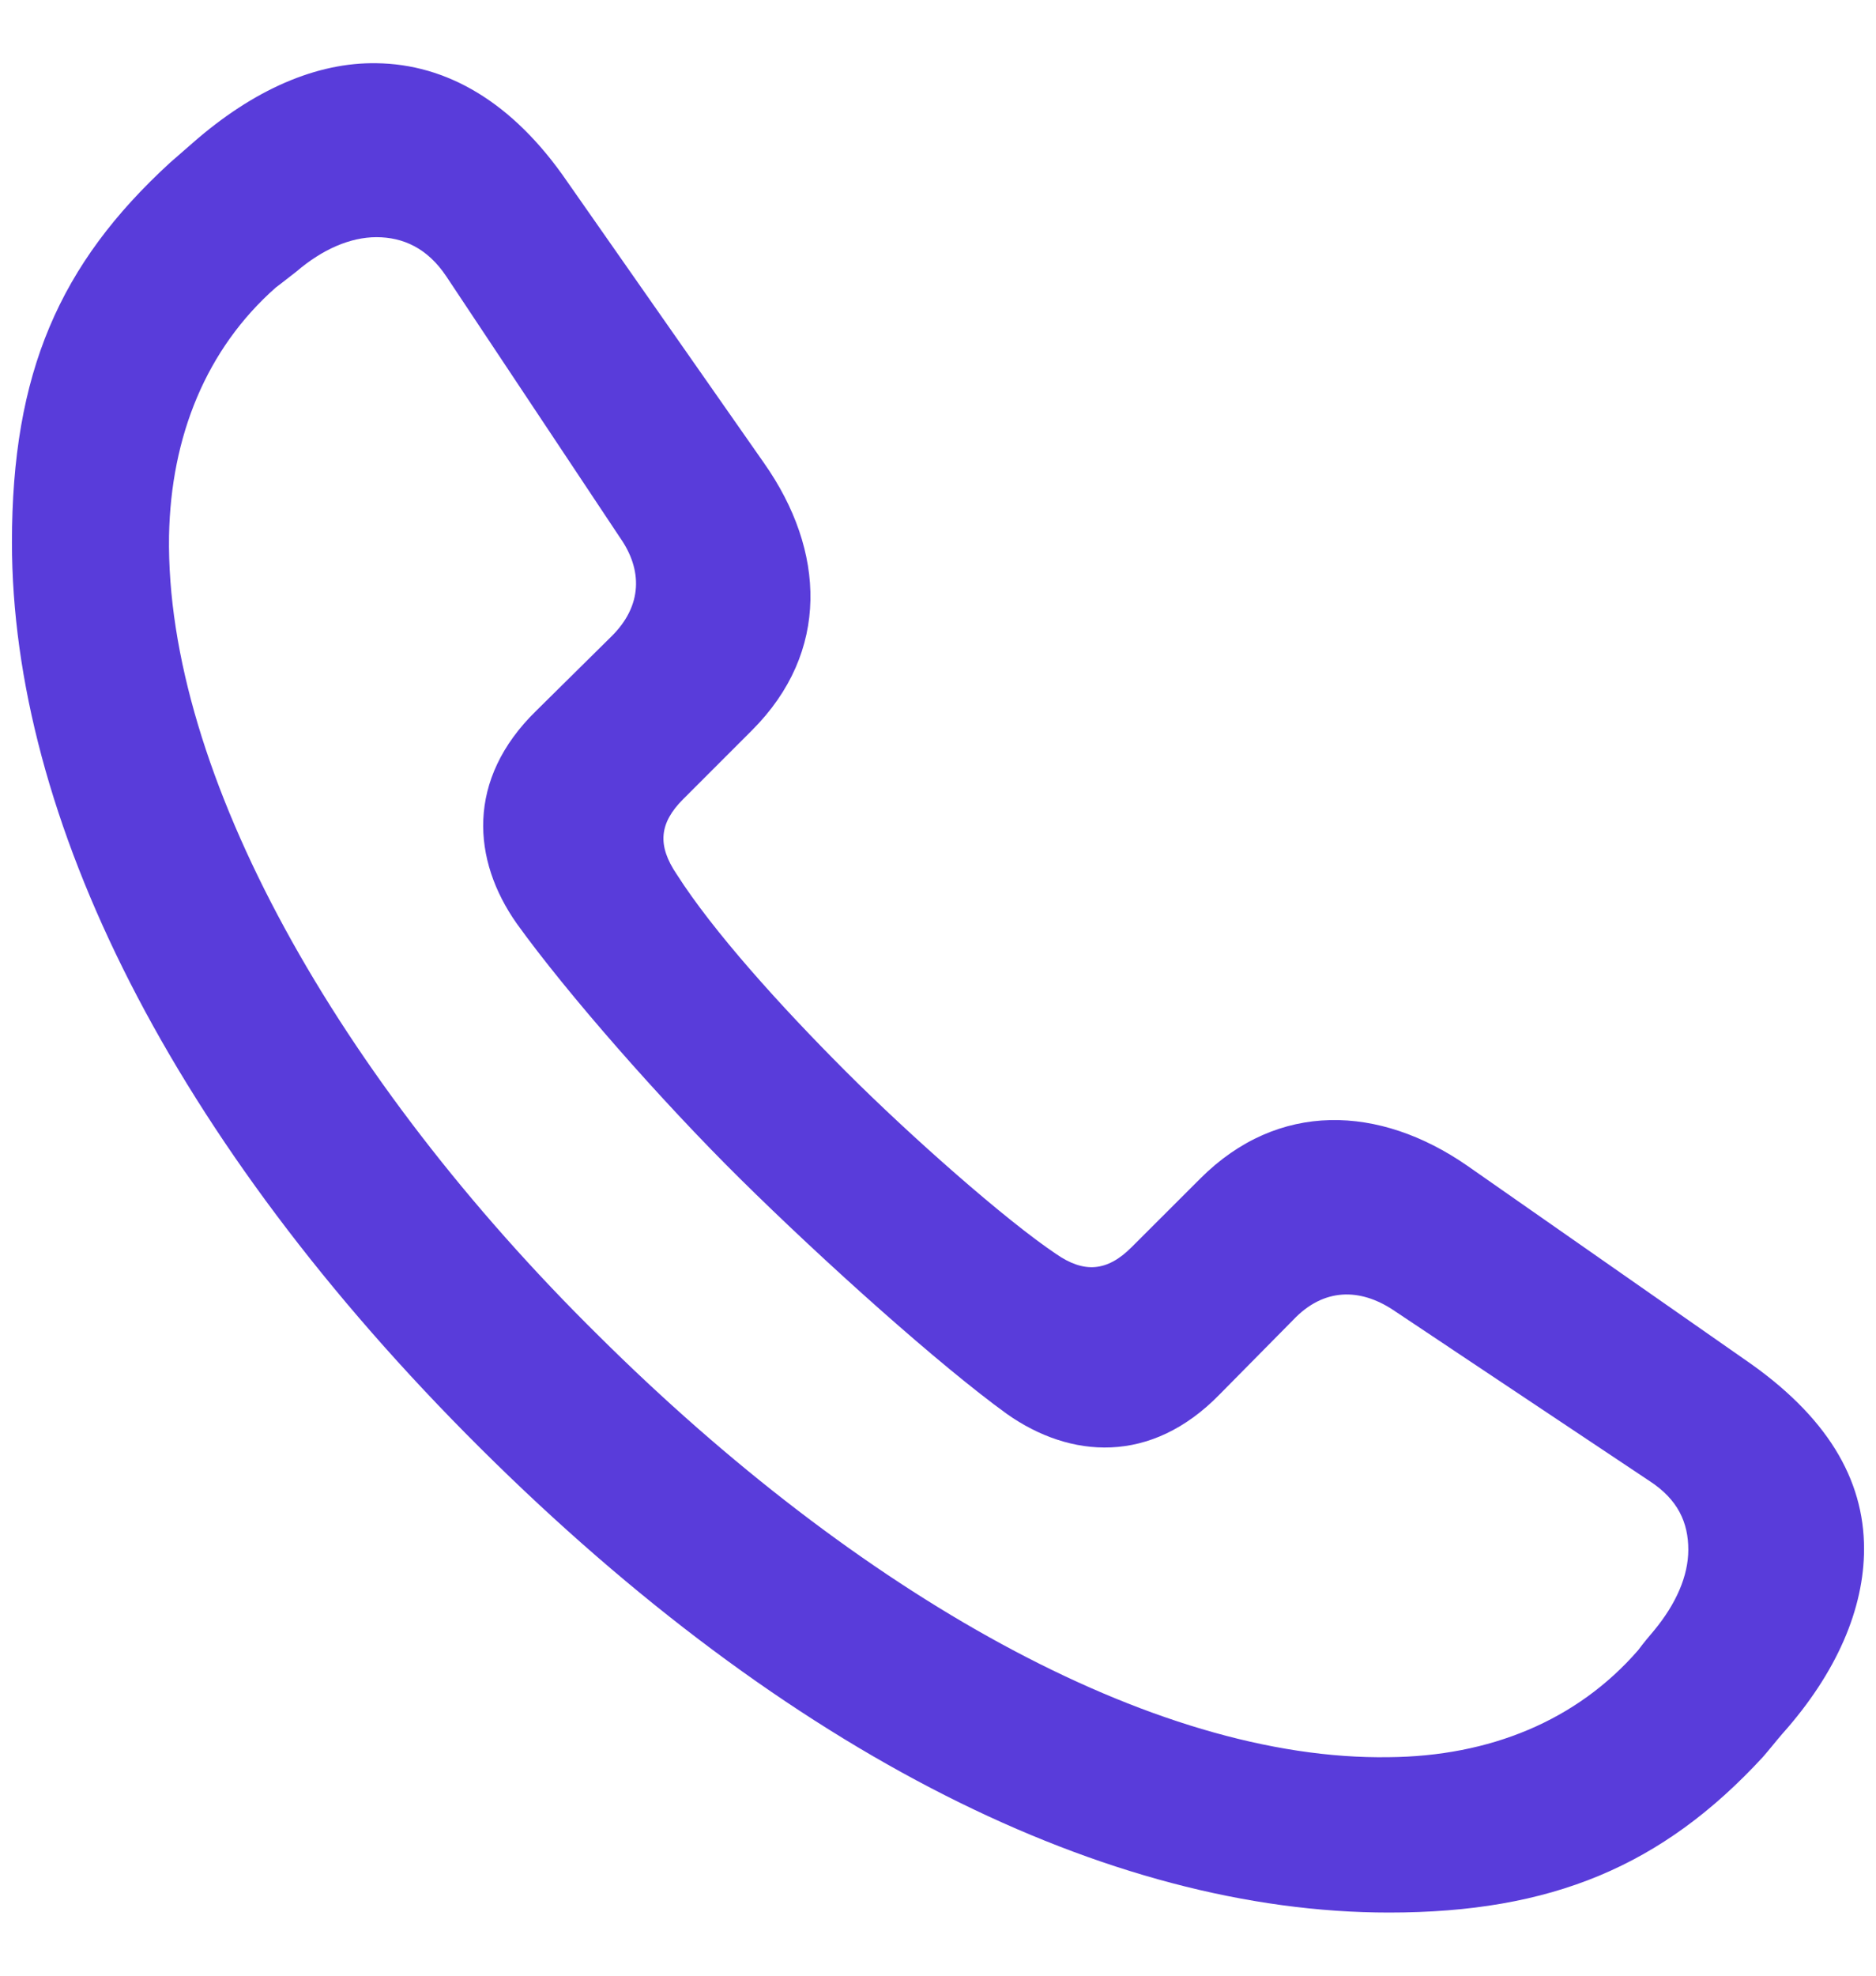 <svg width="19" height="20" viewBox="0 0 19 20" fill="none" xmlns="http://www.w3.org/2000/svg">
<path d="M14.067 19.361C15.715 19.361 16.836 18.89 17.853 17.788C17.919 17.713 17.985 17.628 18.05 17.553C18.606 16.931 18.879 16.281 18.879 15.679C18.879 14.972 18.503 14.332 17.664 13.758L14.858 11.799C13.973 11.187 12.947 11.14 12.156 11.931L11.459 12.627C11.214 12.872 10.979 12.891 10.696 12.694C10.188 12.354 9.227 11.507 8.568 10.848C7.899 10.179 7.221 9.426 6.854 8.851C6.656 8.559 6.675 8.333 6.92 8.089L7.617 7.392C8.408 6.601 8.361 5.574 7.739 4.689L5.743 1.836C5.187 1.026 4.519 0.649 3.812 0.64C3.21 0.63 2.569 0.904 1.948 1.45C1.872 1.516 1.797 1.582 1.722 1.647C0.601 2.674 0.121 3.776 0.121 5.49C0.121 8.268 1.731 11.545 4.867 14.662C7.984 17.76 11.223 19.361 14.067 19.361ZM14.067 17.788C11.666 17.826 8.681 16.121 6.063 13.522C3.426 10.923 1.675 7.825 1.712 5.424C1.731 4.416 2.089 3.531 2.795 2.909C2.871 2.853 2.927 2.806 3.002 2.749C3.266 2.523 3.549 2.401 3.812 2.401C4.085 2.401 4.33 2.514 4.519 2.796L6.279 5.442C6.505 5.763 6.515 6.13 6.185 6.45L5.432 7.194C4.716 7.891 4.782 8.71 5.234 9.35C5.743 10.057 6.694 11.14 7.494 11.931C8.351 12.778 9.519 13.823 10.197 14.313C10.837 14.765 11.656 14.831 12.353 14.115L13.097 13.362C13.408 13.033 13.775 13.042 14.105 13.258L16.704 14.991C16.996 15.18 17.099 15.415 17.099 15.688C17.099 15.952 16.977 16.234 16.751 16.507C16.695 16.573 16.647 16.63 16.591 16.705C15.969 17.421 15.084 17.779 14.067 17.788Z" fill="#593cda"/>
</svg>
